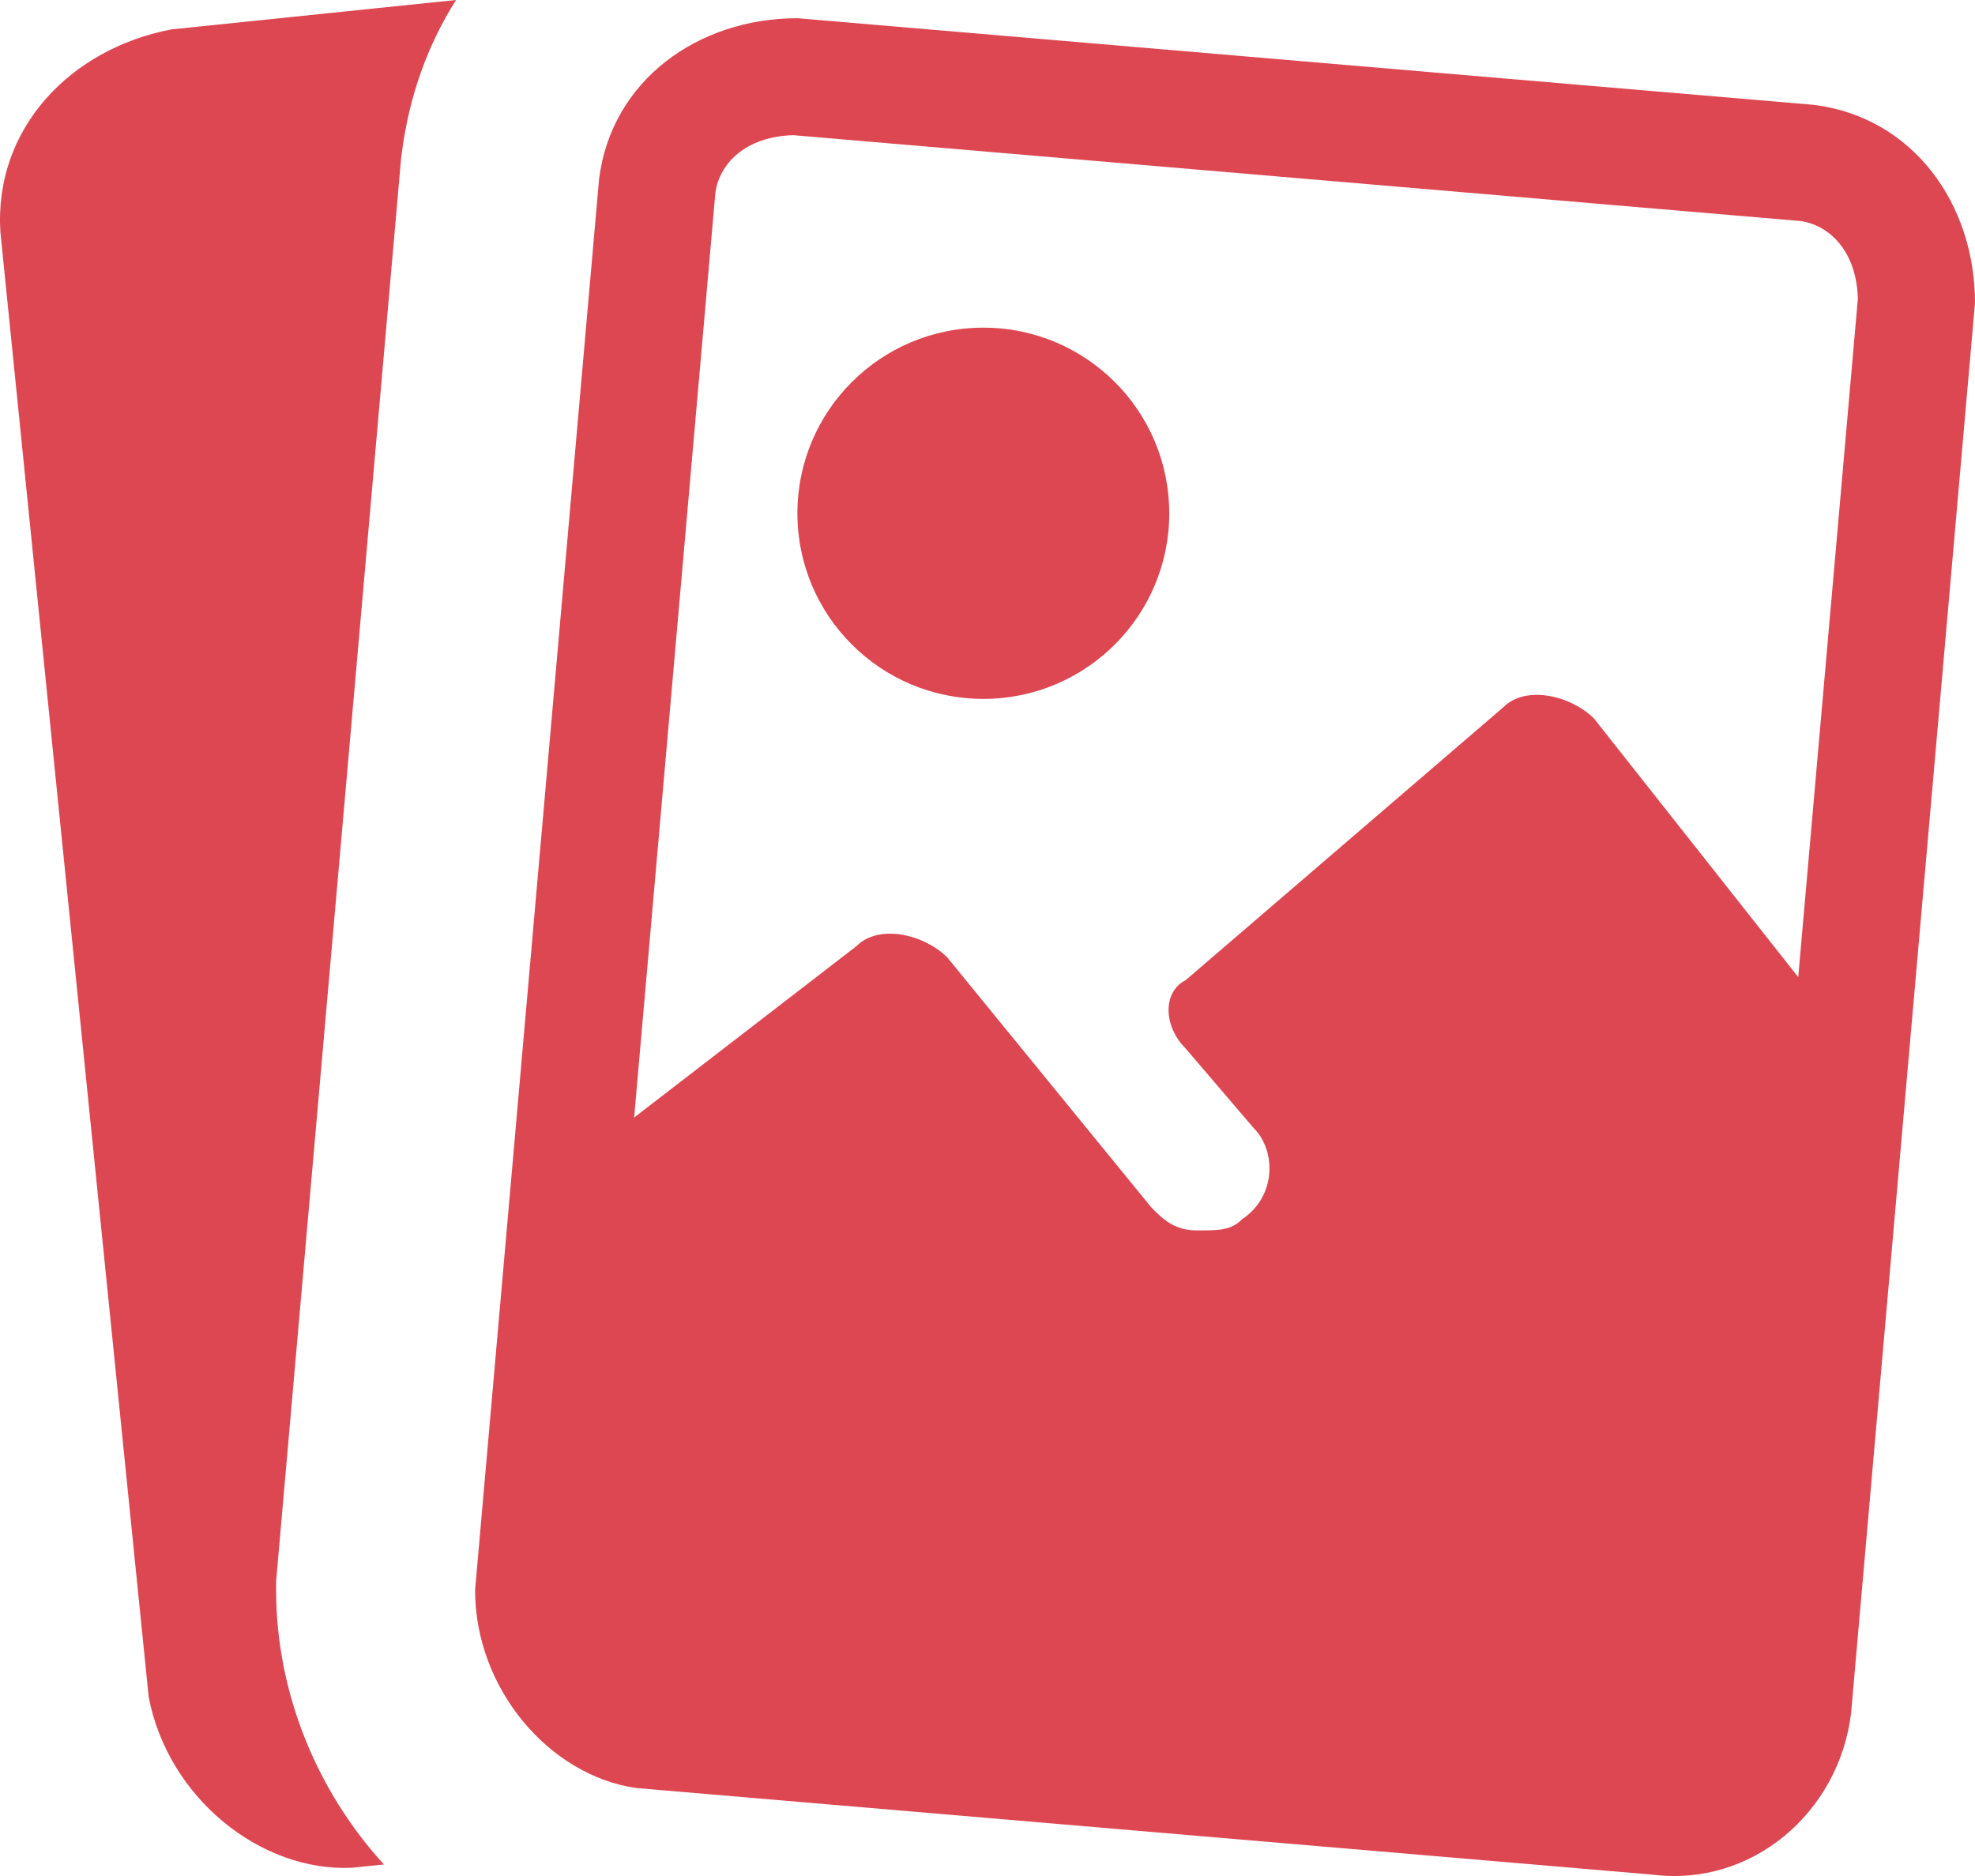 <svg width="40" height="38" viewBox="0 0 40 38" fill="none" xmlns="http://www.w3.org/2000/svg">
<path d="M8.134 3.129C8.283 1.933 8.674 0.888 9.236 0L3.475 0.595C1.424 0.985 -0.126 2.606 0.008 4.703L3.011 34.371C3.401 36.419 5.281 37.918 7.124 37.833L7.776 37.766C6.41 36.274 5.592 34.274 5.592 32.207V32.031L8.124 3.203L8.134 3.129Z" fill="#DD4752"/>
<path d="M19.916 14.157C21.995 14.157 23.681 12.474 23.681 10.397C23.681 8.32 21.995 6.637 19.916 6.637C17.836 6.637 16.15 8.32 16.15 10.397C16.15 12.474 17.836 14.157 19.916 14.157Z" fill="#DD4752"/>
<path fill-rule="evenodd" clip-rule="evenodd" d="M9.622 32.207C9.622 34.212 11.129 35.967 12.886 36.218L33.473 37.973C35.481 38.223 37.238 36.719 37.489 34.714L40 6.135C40 4.13 38.745 2.375 36.736 2.124L16.15 0.369C14.142 0.369 12.384 1.623 12.133 3.628L9.622 32.207ZM12.843 22.637L17.347 19.164C17.807 18.703 18.726 18.933 19.186 19.394L23.322 24.462C23.552 24.693 23.782 24.923 24.242 24.923C24.701 24.923 24.931 24.923 25.161 24.693C25.85 24.232 25.85 23.31 25.391 22.85L24.012 21.237C23.552 20.776 23.552 20.085 24.012 19.855L30.447 14.326C30.906 13.865 31.826 14.096 32.285 14.556L36.42 19.792L37.628 6.047C37.596 5.058 37.032 4.564 36.476 4.478L16.064 2.738C15.07 2.769 14.575 3.334 14.49 3.89L12.843 22.637Z" fill="#DD4752"/>
</svg>
